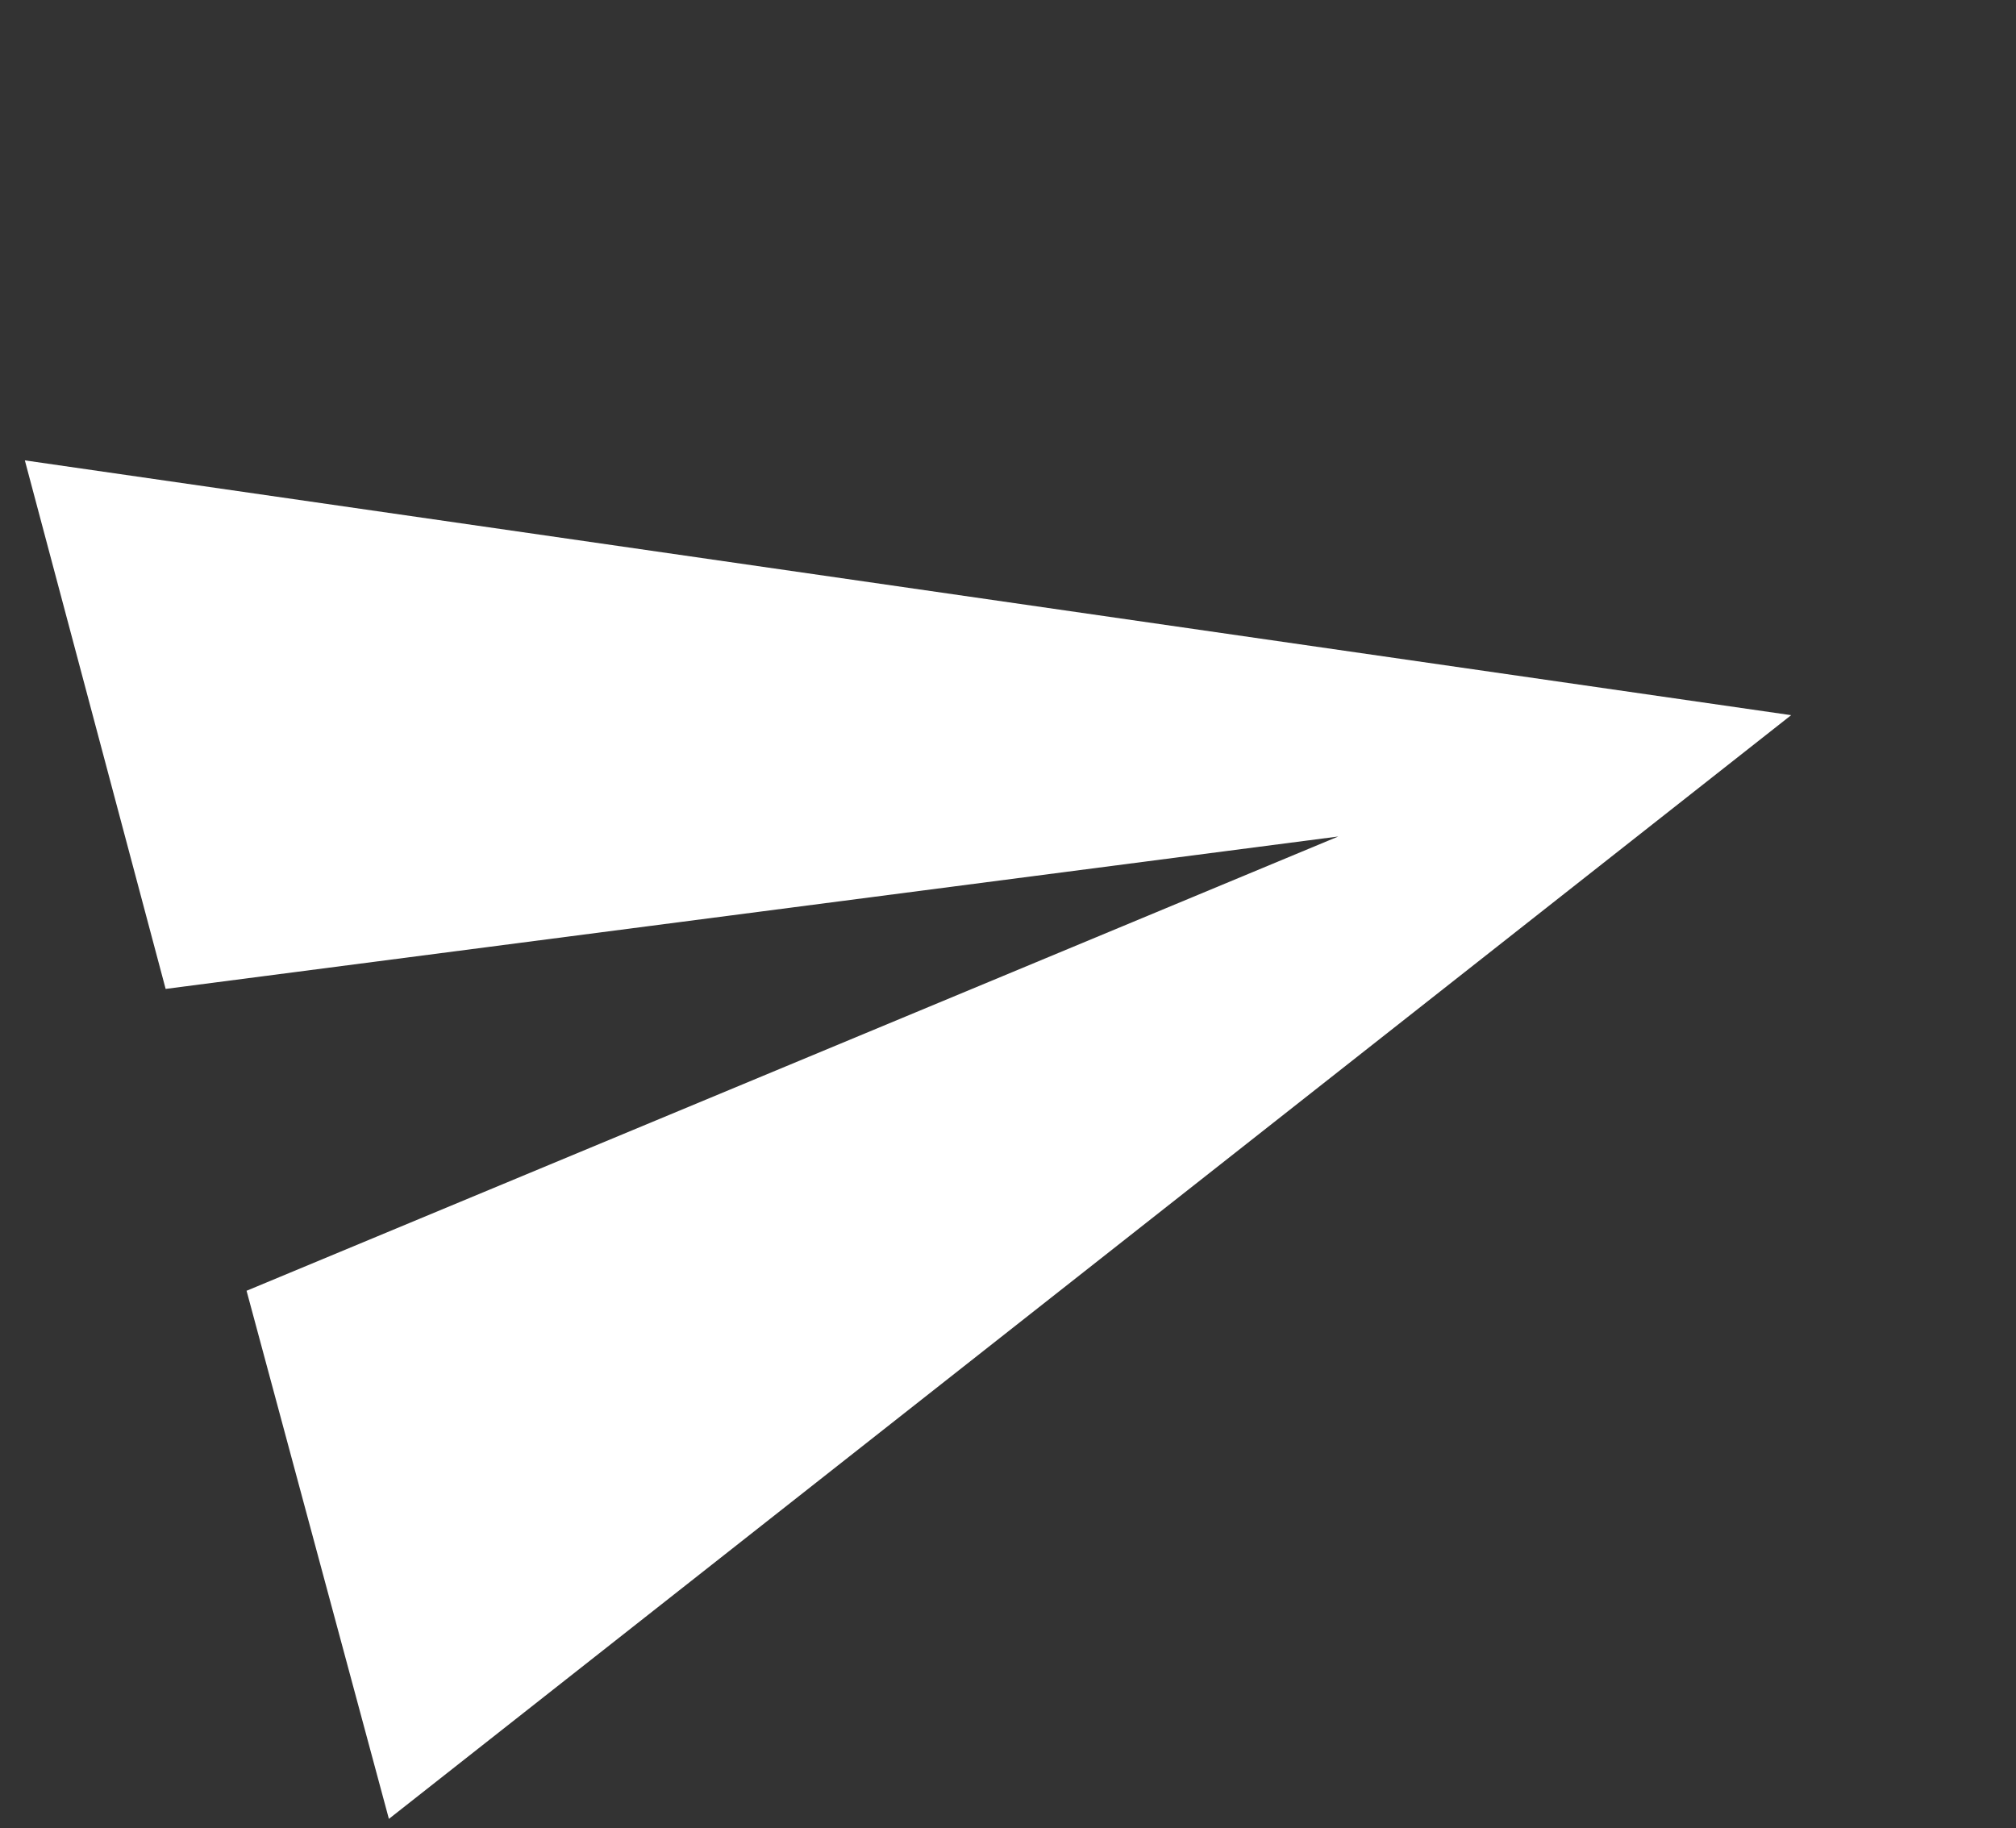 <svg width="43" height="39" viewBox="0 0 43 39" fill="none" xmlns="http://www.w3.org/2000/svg">
<rect x="0" y="0" width="43" height="39" fill="#333333" stroke="none"/>
<path d="M8.295 38.798L38.204 15.255L0.53 9.82L3.533 21.094L28.544 17.843L5.259 27.533L8.295 38.798Z" fill="white"/>
</svg>
